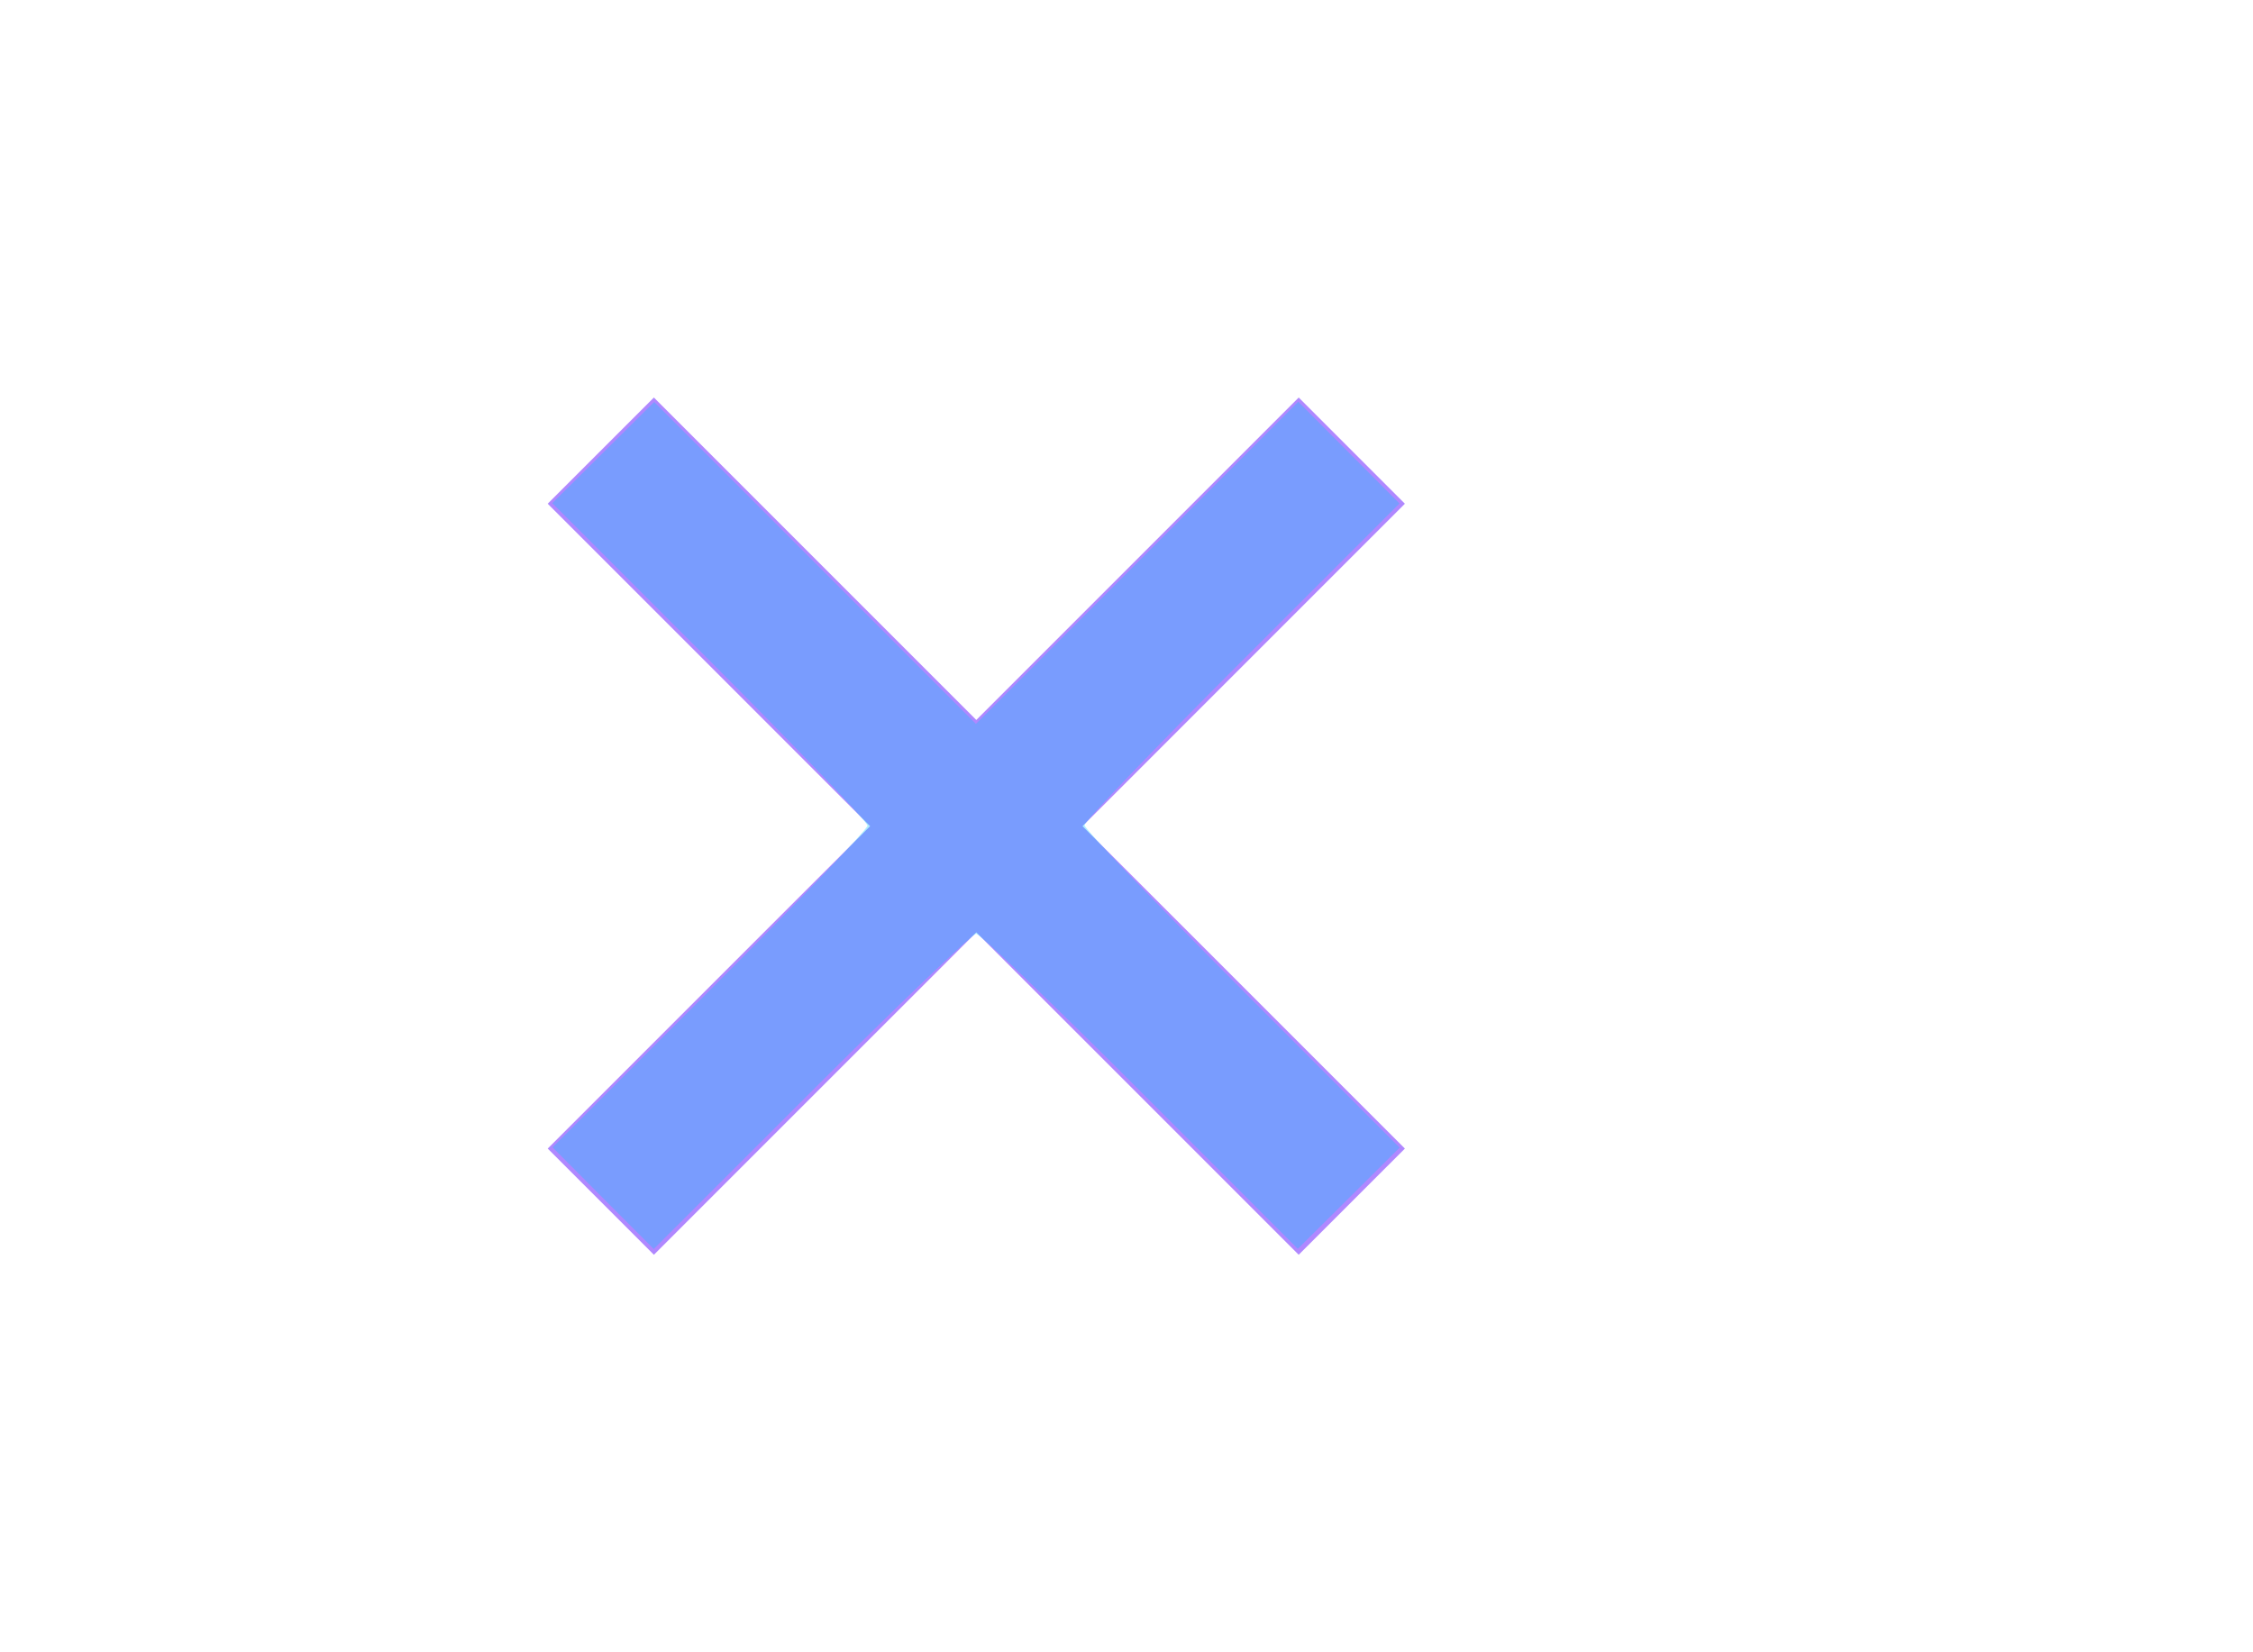 <?xml version="1.0" encoding="UTF-8" standalone="no"?>
<svg
   xmlns:dc="http://purl.org/dc/elements/1.1/"
   xmlns:cc="http://creativecommons.org/ns#"
   xmlns:rdf="http://www.w3.org/1999/02/22-rdf-syntax-ns#"
   xmlns:svg="http://www.w3.org/2000/svg"
   xmlns="http://www.w3.org/2000/svg"
   xmlns:sodipodi="http://sodipodi.sourceforge.net/DTD/sodipodi-0.dtd"
   xmlns:inkscape="http://www.inkscape.org/namespaces/inkscape"
   width="30px"
   height="22px"
   viewBox="0 0 30 22"
   version="1.1"
   id="svg10"
   sodipodi:docname="ic-clear-liliac.svg"
   inkscape:version="0.92.3 (2405546, 2018-03-11)">
  <defs
     id="defs14" />
  <sodipodi:namedview
     pagecolor="#ffffff"
     bordercolor="#666666"
     borderopacity="1"
     objecttolerance="10"
     gridtolerance="10"
     guidetolerance="10"
     inkscape:pageopacity="0"
     inkscape:pageshadow="2"
     inkscape:window-width="1853"
     inkscape:window-height="1145"
     id="namedview12"
     showgrid="false"
     inkscape:zoom="10.727273"
     inkscape:cx="15"
     inkscape:cy="11"
     inkscape:window-x="67"
     inkscape:window-y="27"
     inkscape:window-maximized="1"
     inkscape:current-layer="svg10" />
  <!-- Generator: Sketch 52.6 (67491) - http://www.bohemiancoding.com/sketch -->
  <title
     id="title2">Clear Purple</title>
  <desc
     id="desc4">Created with Sketch.</desc>
  <g
     id="Clear-Purple"
     stroke="none"
     stroke-width="1"
     fill="none"
     fill-rule="evenodd">
    <g
       id="ic-clear-purple"
       transform="translate(5, 3)">
      <polygon
         id="Path_18950"
         fill="#b088ff"
         points="13.707 3.707 12.293 2.293 8 6.586 3.707 2.293 2.293 3.707 6.586 8 2.293 12.293 3.707 13.707 8 9.414 12.293 13.707 13.707 12.293 9.414 8" />
      <polygon
         id="Rectangle_4602"
         points="0 0 16 0 16 16 0 16" />
    </g>
  </g>
  <path
     style="fill:#00c8fc;fill-opacity:0.314;stroke-width:0.093"
     d="M 8.031,15.954 7.357,15.276 9.454,13.181 c 1.153,-1.152 2.097,-2.137 2.097,-2.188 0,-0.051 -0.944,-1.038 -2.098,-2.193 L 7.354,6.699 8.032,6.026 8.711,5.352 l 2.142,2.143 2.142,2.143 2.146,-2.145 2.146,-2.145 0.674,0.678 0.674,0.678 -2.097,2.095 c -1.153,1.152 -2.097,2.137 -2.097,2.188 0,0.051 0.944,1.038 2.098,2.193 l 2.098,2.1 -0.678,0.674 -0.678,0.674 -2.095,-2.097 c -1.152,-1.153 -2.137,-2.097 -2.188,-2.097 -0.051,0 -1.038,0.944 -2.193,2.098 l -2.1,2.098 z"
     id="path823"
     inkscape:connector-curvature="0" />
</svg>

